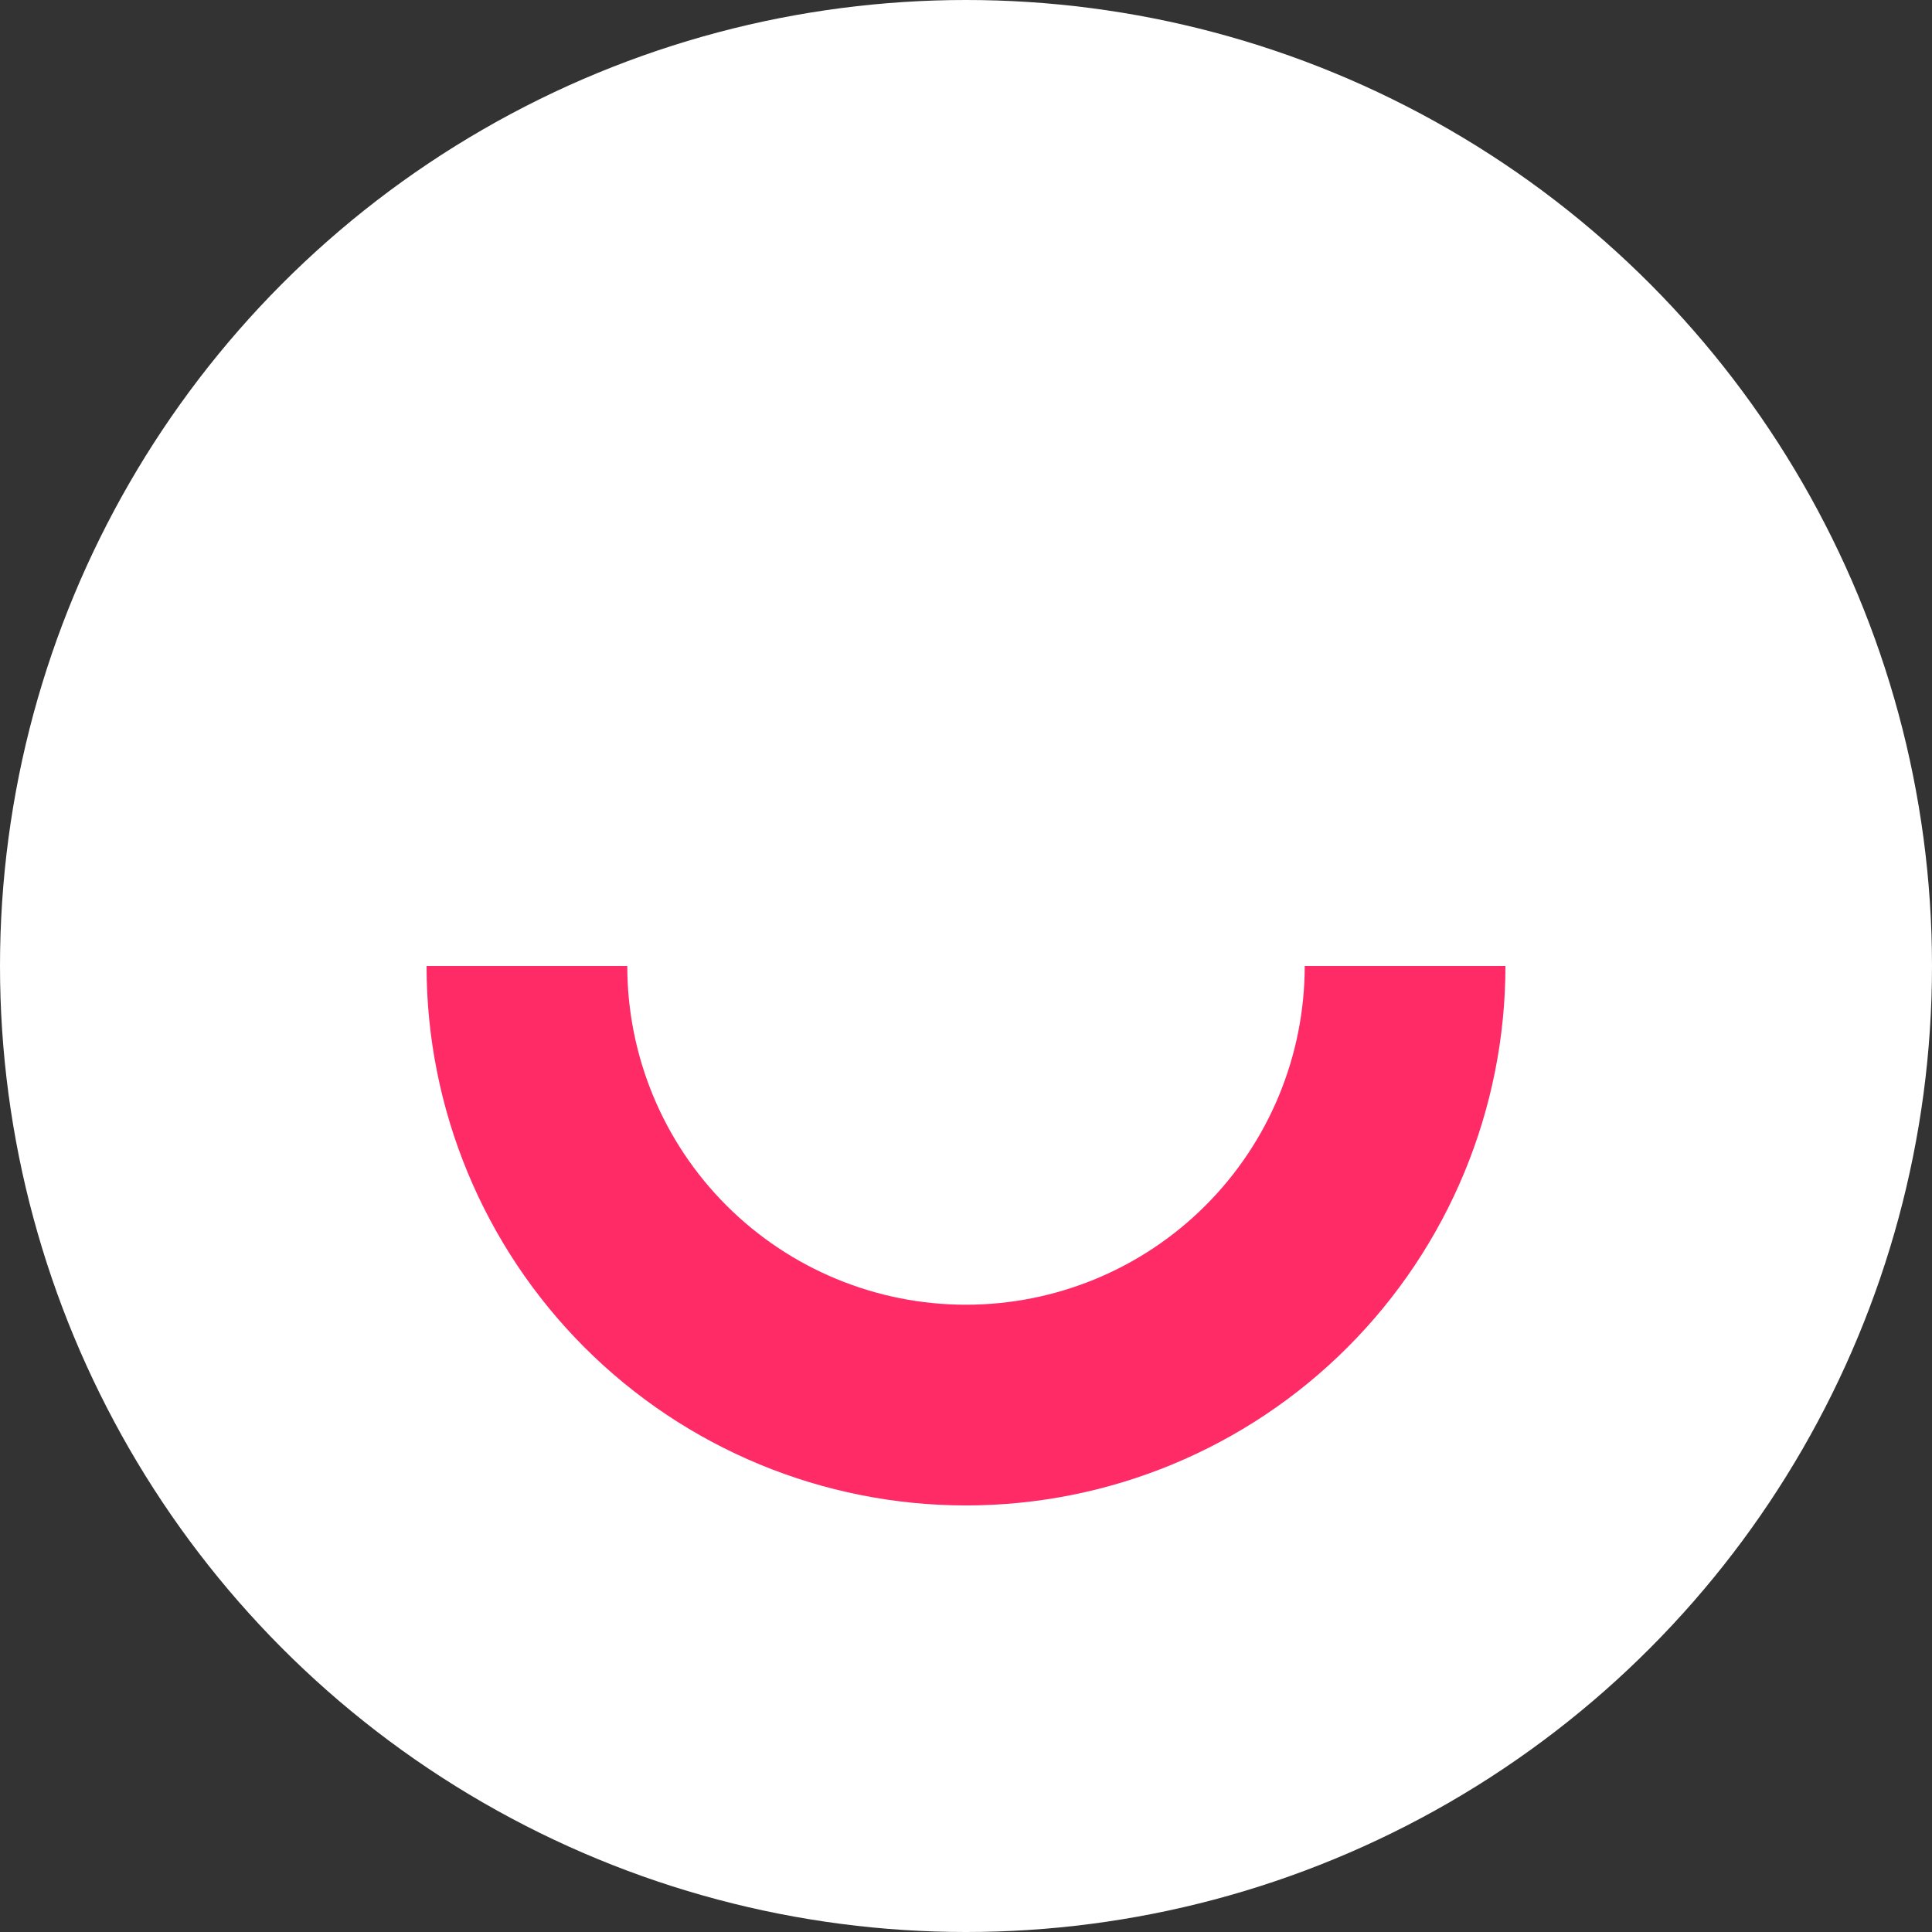 <svg width="56" height="56" viewBox="0 0 56 56" fill="none" xmlns="http://www.w3.org/2000/svg">
<rect x="0" y="0" width="56" height="56" fill="#333333" stroke="none"/>
<circle cx="28" cy="28" r="28" fill="white"/>
<path d="M40.727 28C40.727 31.375 39.386 34.613 36.999 36.999C34.613 39.386 31.375 40.727 28 40.727C24.625 40.727 21.387 39.386 19 36.999C16.614 34.613 15.273 31.375 15.273 28" stroke="#FF2B67" stroke-width="5.818"/>
</svg>

